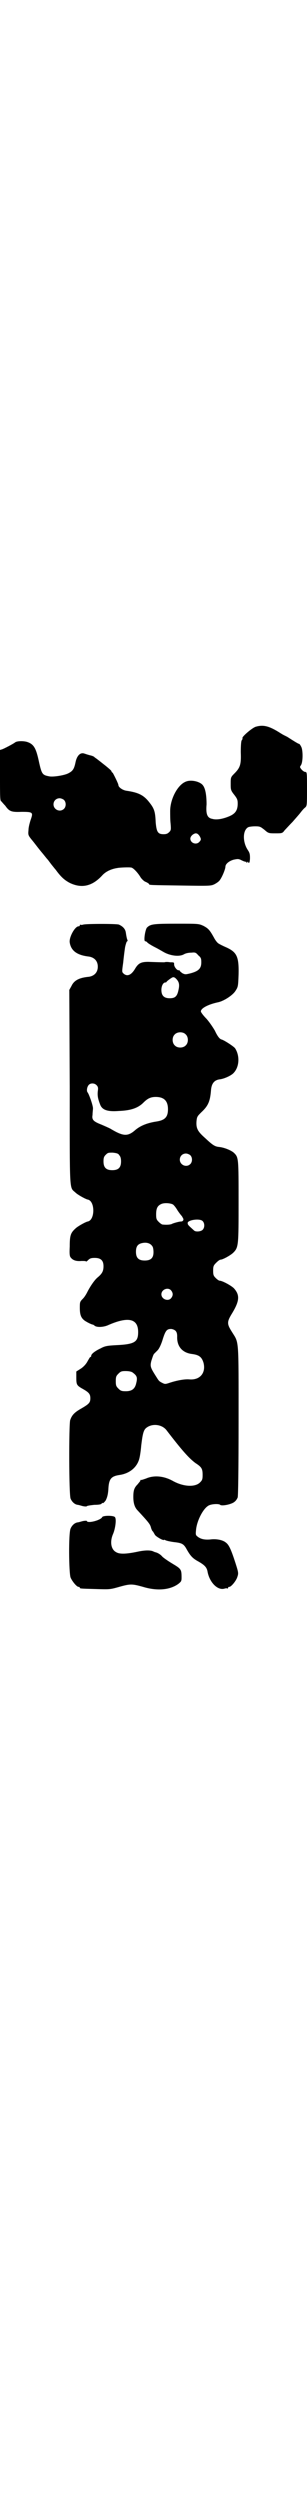 <?xml version="1.0" standalone="no"?>
<!DOCTYPE svg PUBLIC "-//W3C//DTD SVG 20010904//EN"
 "http://www.w3.org/TR/2001/REC-SVG-20010904/DTD/svg10.dtd">
<svg version="1.0" xmlns="http://www.w3.org/2000/svg"
 width="350pt" height="2850pt" viewBox="0 0 350 2850"
 preserveAspectRatio="xMidYMid meet">
<g transform="translate(0,2850) scale(0.5,-0.5)"
fill="#000000" stroke="none">
<path d="M583 4043 c-9 -3 -33 -24 -30 -26 0 -1 0 -3 -2 -5 -1 -2 -2 -10 -2
-27 1 -28 -1 -35 -15 -49 -8 -8 -8 -9 -8 -23 0 -13 0 -15 8 -25 7 -9 8 -12 8
-20 0 -15 -5 -23 -19 -29 -14 -6 -29 -9 -39 -6 -11 2 -15 10 -13 33 0 18 -2
35 -8 43 -6 9 -27 14 -39 9 -19 -7 -36 -40 -36 -67 0 -8 0 -21 1 -29 1 -13 1
-15 -3 -19 -4 -4 -7 -5 -13 -5 -13 0 -16 5 -18 27 -1 24 -3 31 -14 45 -13 17
-25 23 -52 27 -9 1 -19 8 -19 13 0 3 -11 25 -13 28 -2 1 -3 3 -3 4 0 1 -8 8
-17 15 -10 8 -19 15 -21 16 -1 2 -6 4 -11 5 -4 1 -10 3 -13 4 -9 3 -17 -5 -20
-21 -3 -14 -6 -19 -16 -24 -9 -5 -36 -9 -44 -7 -16 3 -17 5 -24 37 -6 27 -11
36 -25 41 -8 3 -25 3 -29 -1 -4 -3 -21 -12 -28 -15 l-6 -2 0 -58 c0 -48 0 -58
3 -59 1 -1 5 -6 9 -10 9 -13 14 -15 37 -14 26 0 27 -1 21 -18 -2 -6 -5 -17 -5
-23 -1 -11 -1 -12 6 -21 10 -12 10 -13 23 -29 6 -7 12 -15 14 -17 2 -2 6 -8
10 -13 4 -5 8 -10 9 -11 13 -18 21 -24 32 -30 27 -13 51 -8 74 17 8 9 21 15
35 17 4 1 26 2 31 1 4 0 15 -11 22 -23 3 -4 8 -9 12 -10 4 -2 7 -4 7 -5 0 -2
3 -2 73 -3 65 -1 68 -1 76 3 4 2 10 6 12 9 6 8 13 26 13 31 0 6 8 13 19 16 10
2 11 2 19 -2 4 -2 8 -3 9 -3 0 1 1 0 1 -1 0 -2 0 -2 2 0 1 2 2 2 2 0 0 -1 1
-2 2 -1 1 0 2 6 2 11 0 9 -1 12 -5 18 -12 18 -12 45 1 52 2 1 9 2 16 2 11 0
12 -1 21 -8 9 -8 10 -8 25 -8 15 0 16 0 21 7 3 3 11 12 18 19 6 7 15 17 18 21
3 4 8 10 11 12 4 4 4 6 4 43 0 35 0 38 -4 38 -2 0 -5 2 -8 5 -4 5 -5 6 -2 10
5 7 5 34 1 42 -2 4 -4 7 -5 7 -2 0 -13 7 -27 16 -2 1 -6 3 -8 4 -2 1 -7 4 -10
6 -24 15 -37 18 -54 13z m-437 -167 c5 -5 5 -15 0 -20 -9 -9 -24 -2 -24 10 0
8 6 14 14 14 3 0 8 -2 10 -4z m309 -82 c4 -7 4 -9 -1 -14 -7 -7 -20 -2 -20 8
0 5 6 11 12 12 4 0 6 -2 9 -6z"/>
<path d="M190 3592 c-3 -1 -6 -1 -7 0 0 0 -1 0 -1 -2 0 -1 -1 -2 -3 -2 -8 0
-22 -25 -20 -37 3 -19 17 -29 44 -32 12 -2 20 -10 20 -23 0 -13 -8 -21 -20
-23 -22 -2 -34 -8 -40 -21 l-5 -9 1 -222 c0 -246 -1 -227 13 -240 5 -5 23 -15
28 -16 17 -3 17 -47 0 -50 -5 -1 -23 -11 -28 -16 -11 -10 -13 -16 -13 -41 -1
-19 0 -23 3 -26 5 -6 13 -8 24 -7 5 0 10 0 10 -1 0 -1 2 0 5 3 4 4 7 5 15 5
14 0 20 -6 20 -19 0 -11 -3 -17 -14 -26 -7 -6 -17 -21 -23 -33 -2 -4 -6 -11
-10 -15 -7 -7 -7 -8 -7 -21 0 -16 3 -23 11 -29 6 -4 14 -8 18 -9 1 0 3 -1 4
-2 5 -5 20 -4 30 0 47 21 70 16 70 -15 0 -23 -8 -28 -51 -30 -19 -1 -25 -2
-34 -7 -13 -6 -22 -13 -22 -17 0 -2 -1 -3 -2 -3 -1 0 -3 -4 -6 -9 -3 -6 -8
-12 -15 -17 l-11 -7 0 -14 c0 -17 1 -18 17 -27 12 -7 15 -11 15 -20 0 -10 -3
-13 -20 -23 -16 -9 -22 -15 -26 -27 -3 -11 -3 -170 1 -179 3 -7 9 -13 16 -14
2 0 8 -2 12 -3 5 -1 9 -1 9 0 1 1 8 2 17 3 10 0 16 1 17 3 0 1 1 2 2 1 1 -1 4
2 7 6 3 6 5 12 6 24 1 25 6 31 25 34 22 3 39 16 45 35 2 6 4 20 5 32 3 25 5
35 11 40 13 11 35 9 46 -4 36 -47 52 -65 67 -76 14 -9 16 -13 16 -27 0 -10 -1
-12 -6 -17 -11 -11 -37 -10 -61 3 -21 12 -44 14 -62 6 -6 -2 -11 -4 -12 -3 0
0 -1 0 -1 -2 0 -1 -3 -4 -6 -8 -8 -8 -10 -14 -10 -29 0 -14 3 -24 10 -31 25
-27 28 -31 30 -38 1 -4 3 -9 5 -10 1 -2 3 -5 4 -7 2 -4 19 -14 21 -12 0 1 2 0
4 -1 2 -1 11 -3 19 -4 18 -2 22 -4 29 -17 8 -14 13 -20 26 -27 14 -8 19 -13
21 -22 4 -25 23 -45 39 -40 3 1 6 1 7 0 0 0 1 0 1 2 0 1 1 2 3 2 4 0 15 13 18
22 3 9 3 10 -4 32 -10 31 -15 42 -22 47 -7 6 -22 9 -36 7 -13 -1 -22 1 -29 7
-4 3 -4 5 -3 15 2 21 16 48 28 55 6 4 24 5 27 2 3 -3 21 0 30 5 5 3 8 7 10 12
1 5 2 57 2 176 0 190 1 175 -15 201 -12 19 -12 23 1 44 16 27 17 40 4 55 -5 6
-27 18 -33 18 -2 0 -6 3 -9 6 -5 5 -6 7 -6 17 0 10 1 12 7 18 4 4 8 7 10 7 5
0 23 10 29 16 12 12 12 17 12 117 0 97 0 100 -10 110 -6 6 -23 13 -35 14 -9 1
-14 4 -31 20 -17 15 -21 22 -20 38 1 11 2 12 11 21 15 14 20 24 22 49 1 16 7
24 19 26 11 1 28 9 33 15 13 14 14 39 3 56 -4 5 -26 19 -31 20 -4 1 -9 7 -15
20 -4 7 -12 19 -19 27 -7 7 -13 15 -13 17 0 7 16 16 40 21 13 3 33 16 39 26 6
9 6 11 7 37 1 41 -4 51 -28 62 -7 3 -15 7 -18 9 -2 1 -7 7 -10 13 -10 18 -13
21 -24 27 -11 5 -11 5 -61 5 -54 0 -60 -1 -68 -9 -4 -5 -8 -31 -4 -31 1 0 4
-1 5 -3 2 -2 10 -7 18 -11 8 -4 16 -9 18 -10 15 -9 36 -12 47 -6 5 3 12 4 18
4 8 1 10 0 15 -6 6 -5 7 -7 7 -16 0 -14 -6 -20 -24 -25 -12 -3 -13 -3 -19 0
-3 2 -6 5 -6 5 0 1 -1 2 -2 2 -3 -2 -11 7 -11 13 0 5 0 5 -9 5 -5 1 -11 1 -13
0 -4 0 -10 0 -37 1 -16 0 -22 -3 -29 -14 -9 -16 -19 -21 -28 -12 -3 3 -3 4 0
25 1 11 3 26 4 33 1 6 3 12 4 14 2 1 2 3 2 3 -1 2 -2 4 -4 17 -1 9 -7 15 -16
19 -6 2 -73 2 -81 0z m211 -123 c7 -7 9 -13 6 -26 -3 -15 -8 -19 -20 -19 -13
0 -19 6 -19 19 0 9 4 17 9 17 2 0 3 1 3 2 2 2 12 10 15 10 2 0 4 -1 6 -3z m22
-127 c7 -6 7 -19 1 -25 -6 -7 -19 -7 -25 -1 -7 6 -7 19 -1 25 6 7 19 7 25 1z
m-203 -116 c4 -4 4 -7 3 -14 -1 -10 0 -17 6 -32 5 -11 17 -15 42 -13 28 1 44
7 56 19 9 9 16 13 28 13 19 0 28 -9 28 -28 0 -18 -7 -25 -26 -28 -20 -3 -36
-9 -48 -19 -18 -16 -28 -15 -58 3 -4 2 -13 6 -20 9 -18 7 -22 11 -20 22 0 5 1
12 1 15 0 7 -9 32 -12 36 -3 3 -2 12 2 17 4 5 13 5 18 0z m52 -160 c3 -3 4 -8
4 -14 0 -14 -6 -20 -20 -20 -14 0 -20 6 -20 20 0 8 1 11 5 15 5 5 6 5 16 5 9
-1 13 -2 15 -6z m162 0 c5 -5 5 -15 0 -20 -9 -9 -24 -2 -24 10 0 8 6 14 14 14
3 0 8 -2 10 -4z m-40 -112 c2 -1 7 -7 11 -14 4 -6 8 -11 9 -12 1 -1 2 -3 3 -5
3 -4 0 -8 -4 -8 -5 0 -18 -4 -20 -5 -3 -2 -11 -3 -22 -2 -2 0 -6 3 -9 6 -5 5
-6 7 -6 17 0 14 3 20 12 24 7 3 20 2 26 -1z m68 -38 c5 -5 5 -15 0 -20 -4 -4
-15 -5 -19 -2 -12 11 -15 13 -15 17 -2 7 27 12 34 5z m-115 -57 c2 -2 3 -8 3
-14 0 -13 -6 -19 -20 -19 -14 0 -20 6 -20 20 0 12 4 18 15 20 10 2 18 -1 22
-7z m43 -101 c5 -6 5 -12 0 -18 -7 -8 -22 -2 -22 9 0 11 15 17 22 9z m10 -92
c3 -3 4 -7 4 -13 -1 -22 11 -37 33 -40 17 -2 23 -7 27 -20 6 -23 -8 -40 -32
-38 -10 1 -28 -2 -46 -8 -9 -3 -10 -3 -16 0 -8 4 -8 5 -15 16 -12 19 -13 22
-10 34 2 6 4 13 6 16 2 2 6 6 8 8 4 4 8 13 11 22 7 23 10 27 20 27 3 0 8 -2
10 -4z m-98 -95 c11 -8 12 -12 8 -27 -3 -11 -10 -16 -23 -16 -10 0 -12 1 -17
6 -5 5 -6 7 -6 17 0 10 1 12 6 17 5 5 7 6 16 6 7 0 13 -1 16 -3z"/>
<path d="M233 2241 c-3 -7 -33 -15 -35 -9 0 1 -3 1 -9 0 -4 -1 -10 -3 -12 -3
-7 -1 -13 -7 -16 -14 -5 -10 -4 -102 0 -112 4 -9 14 -21 18 -21 2 0 3 -1 3 -2
0 -2 1 -2 37 -3 31 -1 32 -1 53 5 25 7 29 7 54 0 33 -10 62 -7 81 7 6 5 7 6 7
14 0 19 -1 20 -21 32 -10 6 -20 13 -23 16 -4 5 -11 9 -16 10 -1 0 -2 1 -3 1
-6 4 -20 4 -38 0 -24 -5 -40 -6 -48 -1 -12 6 -15 24 -7 42 5 12 8 34 4 38 -3
4 -27 4 -29 0z"/>
</g>
</svg>
